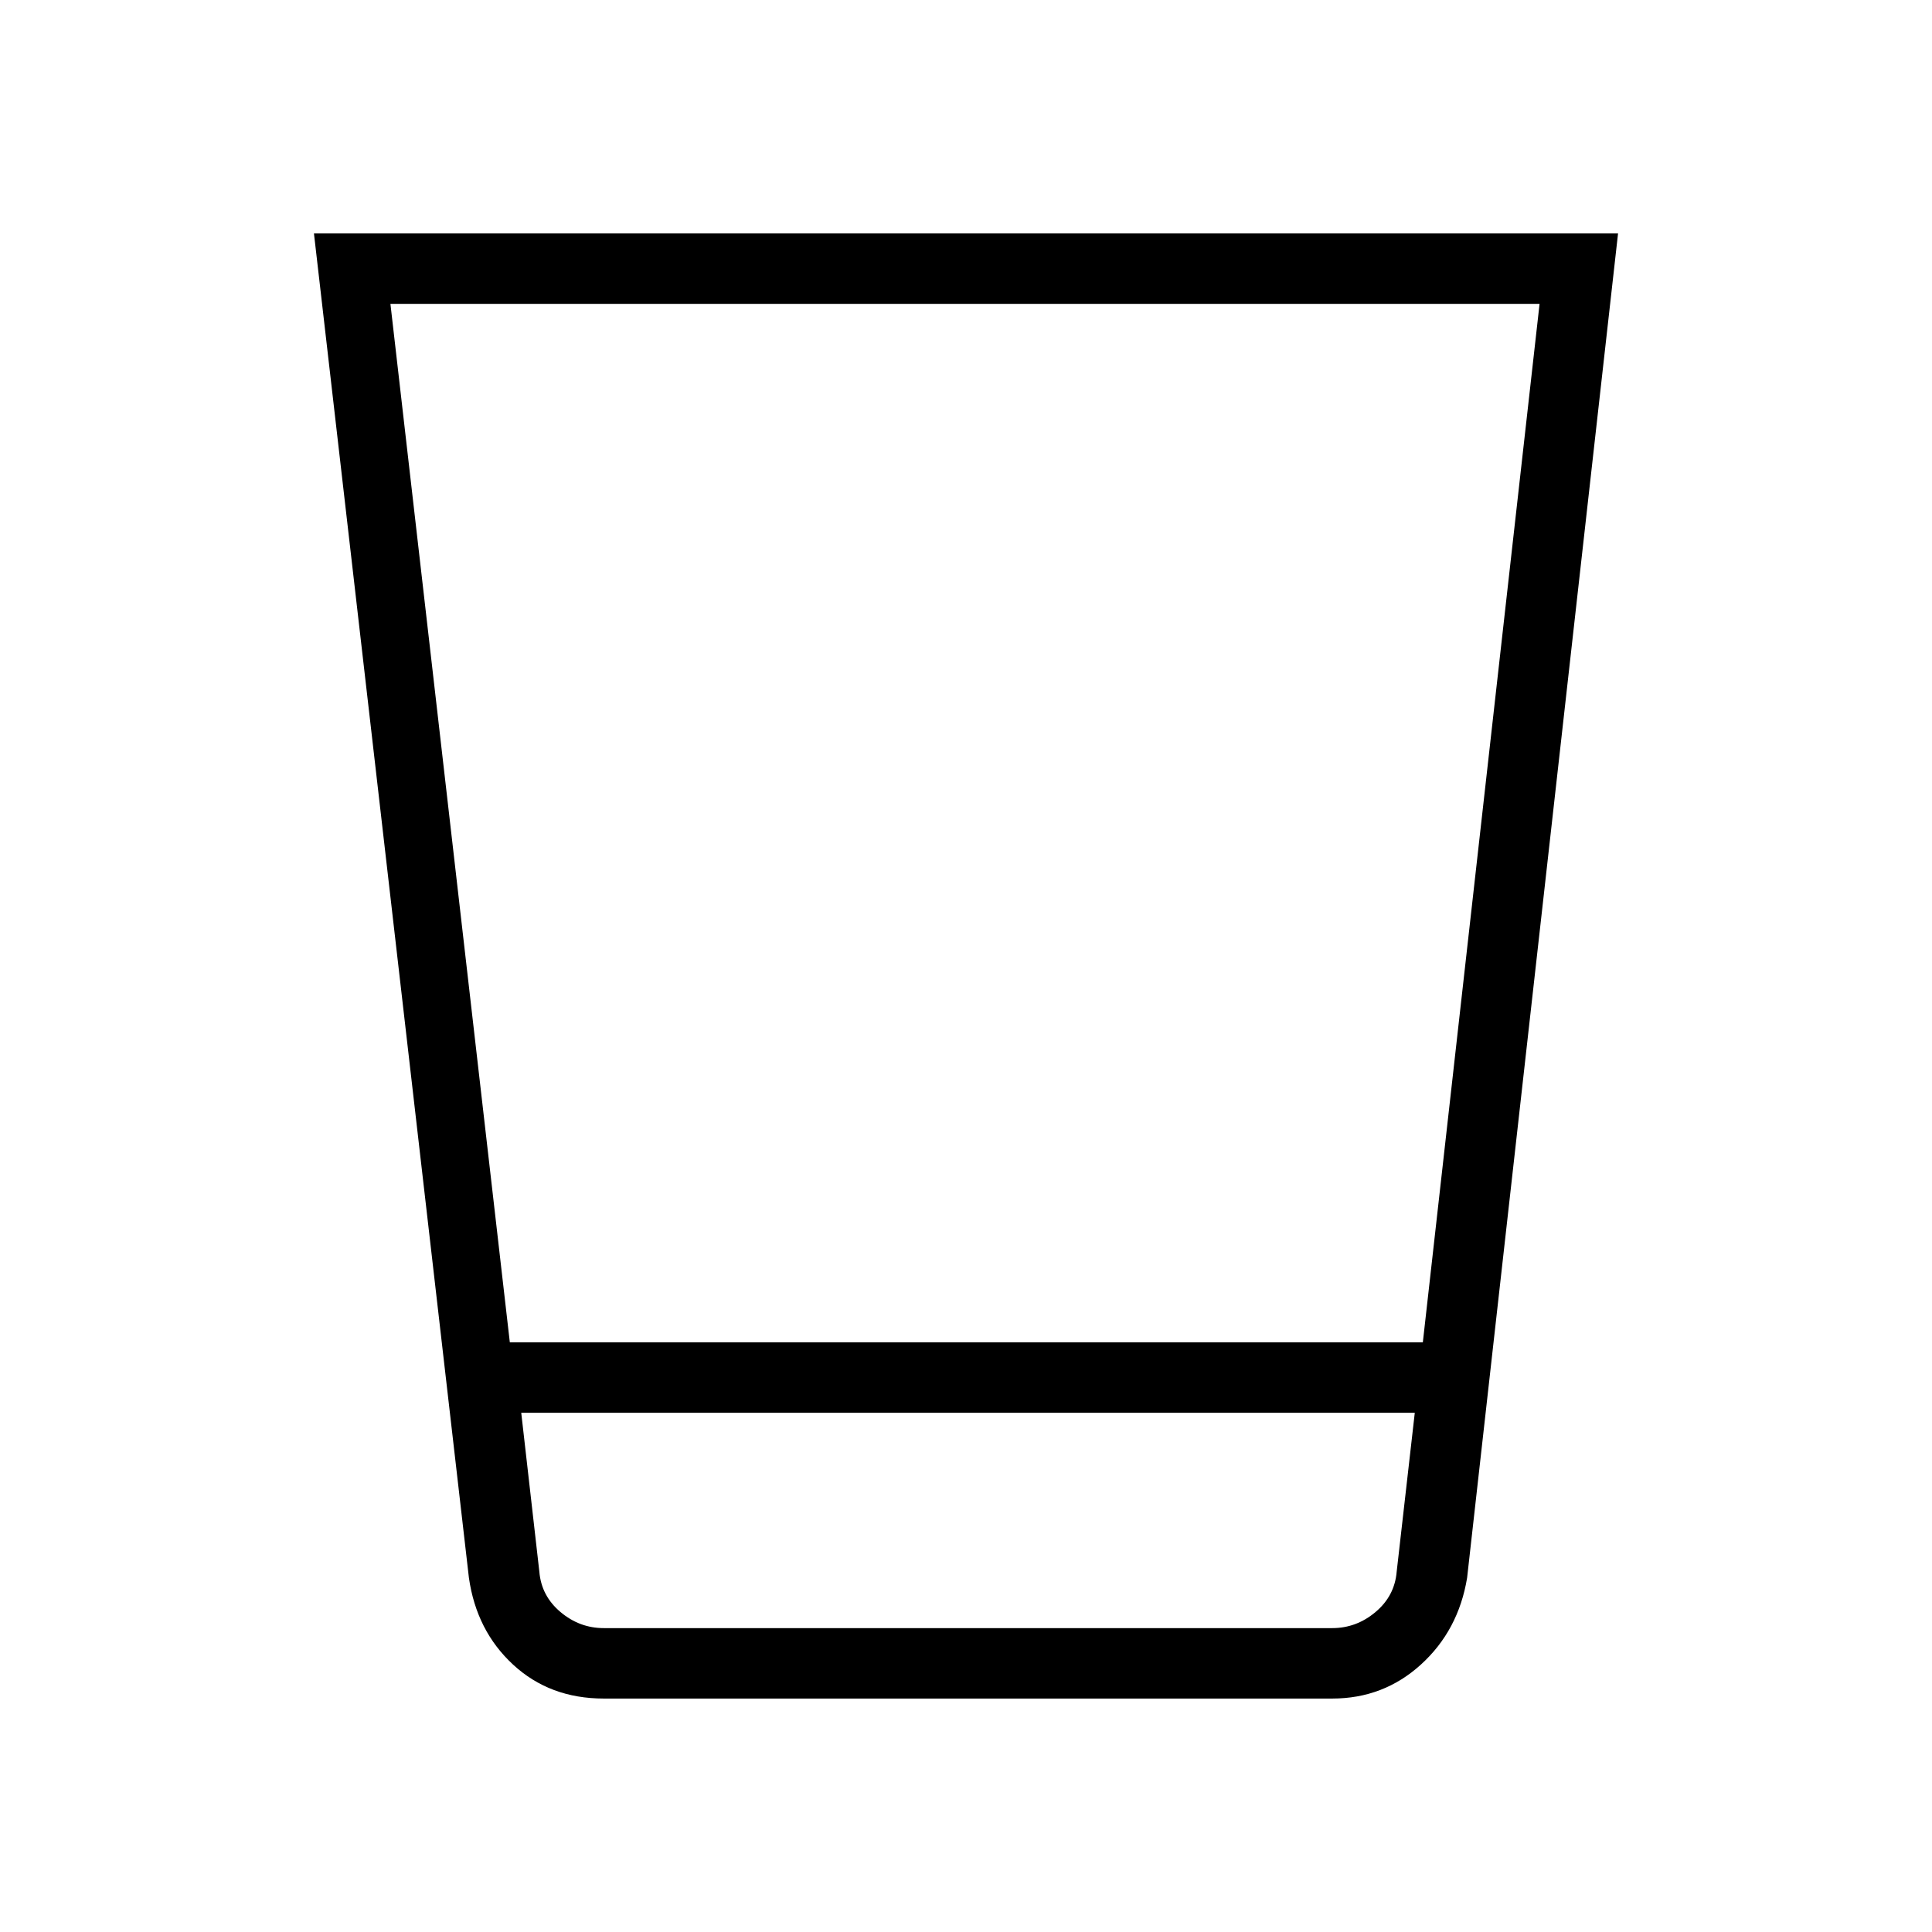 <svg xmlns="http://www.w3.org/2000/svg" height="48" viewBox="0 -960 960 960" width="48"><path d="M300-116q-26.79 0-45.02-16.83Q236.75-149.66 233-176l-77-668h648l-75 668q-4.31 26.14-22.91 43.07T662-116H300Zm-41-142 9 79q1 12 10.5 20t21.5 8h362q12 0 21.5-8t10.5-20l9-79H259Zm-5.67-35H707l58-516H194l59.33 516ZM259-151h444-444Z"/></svg>